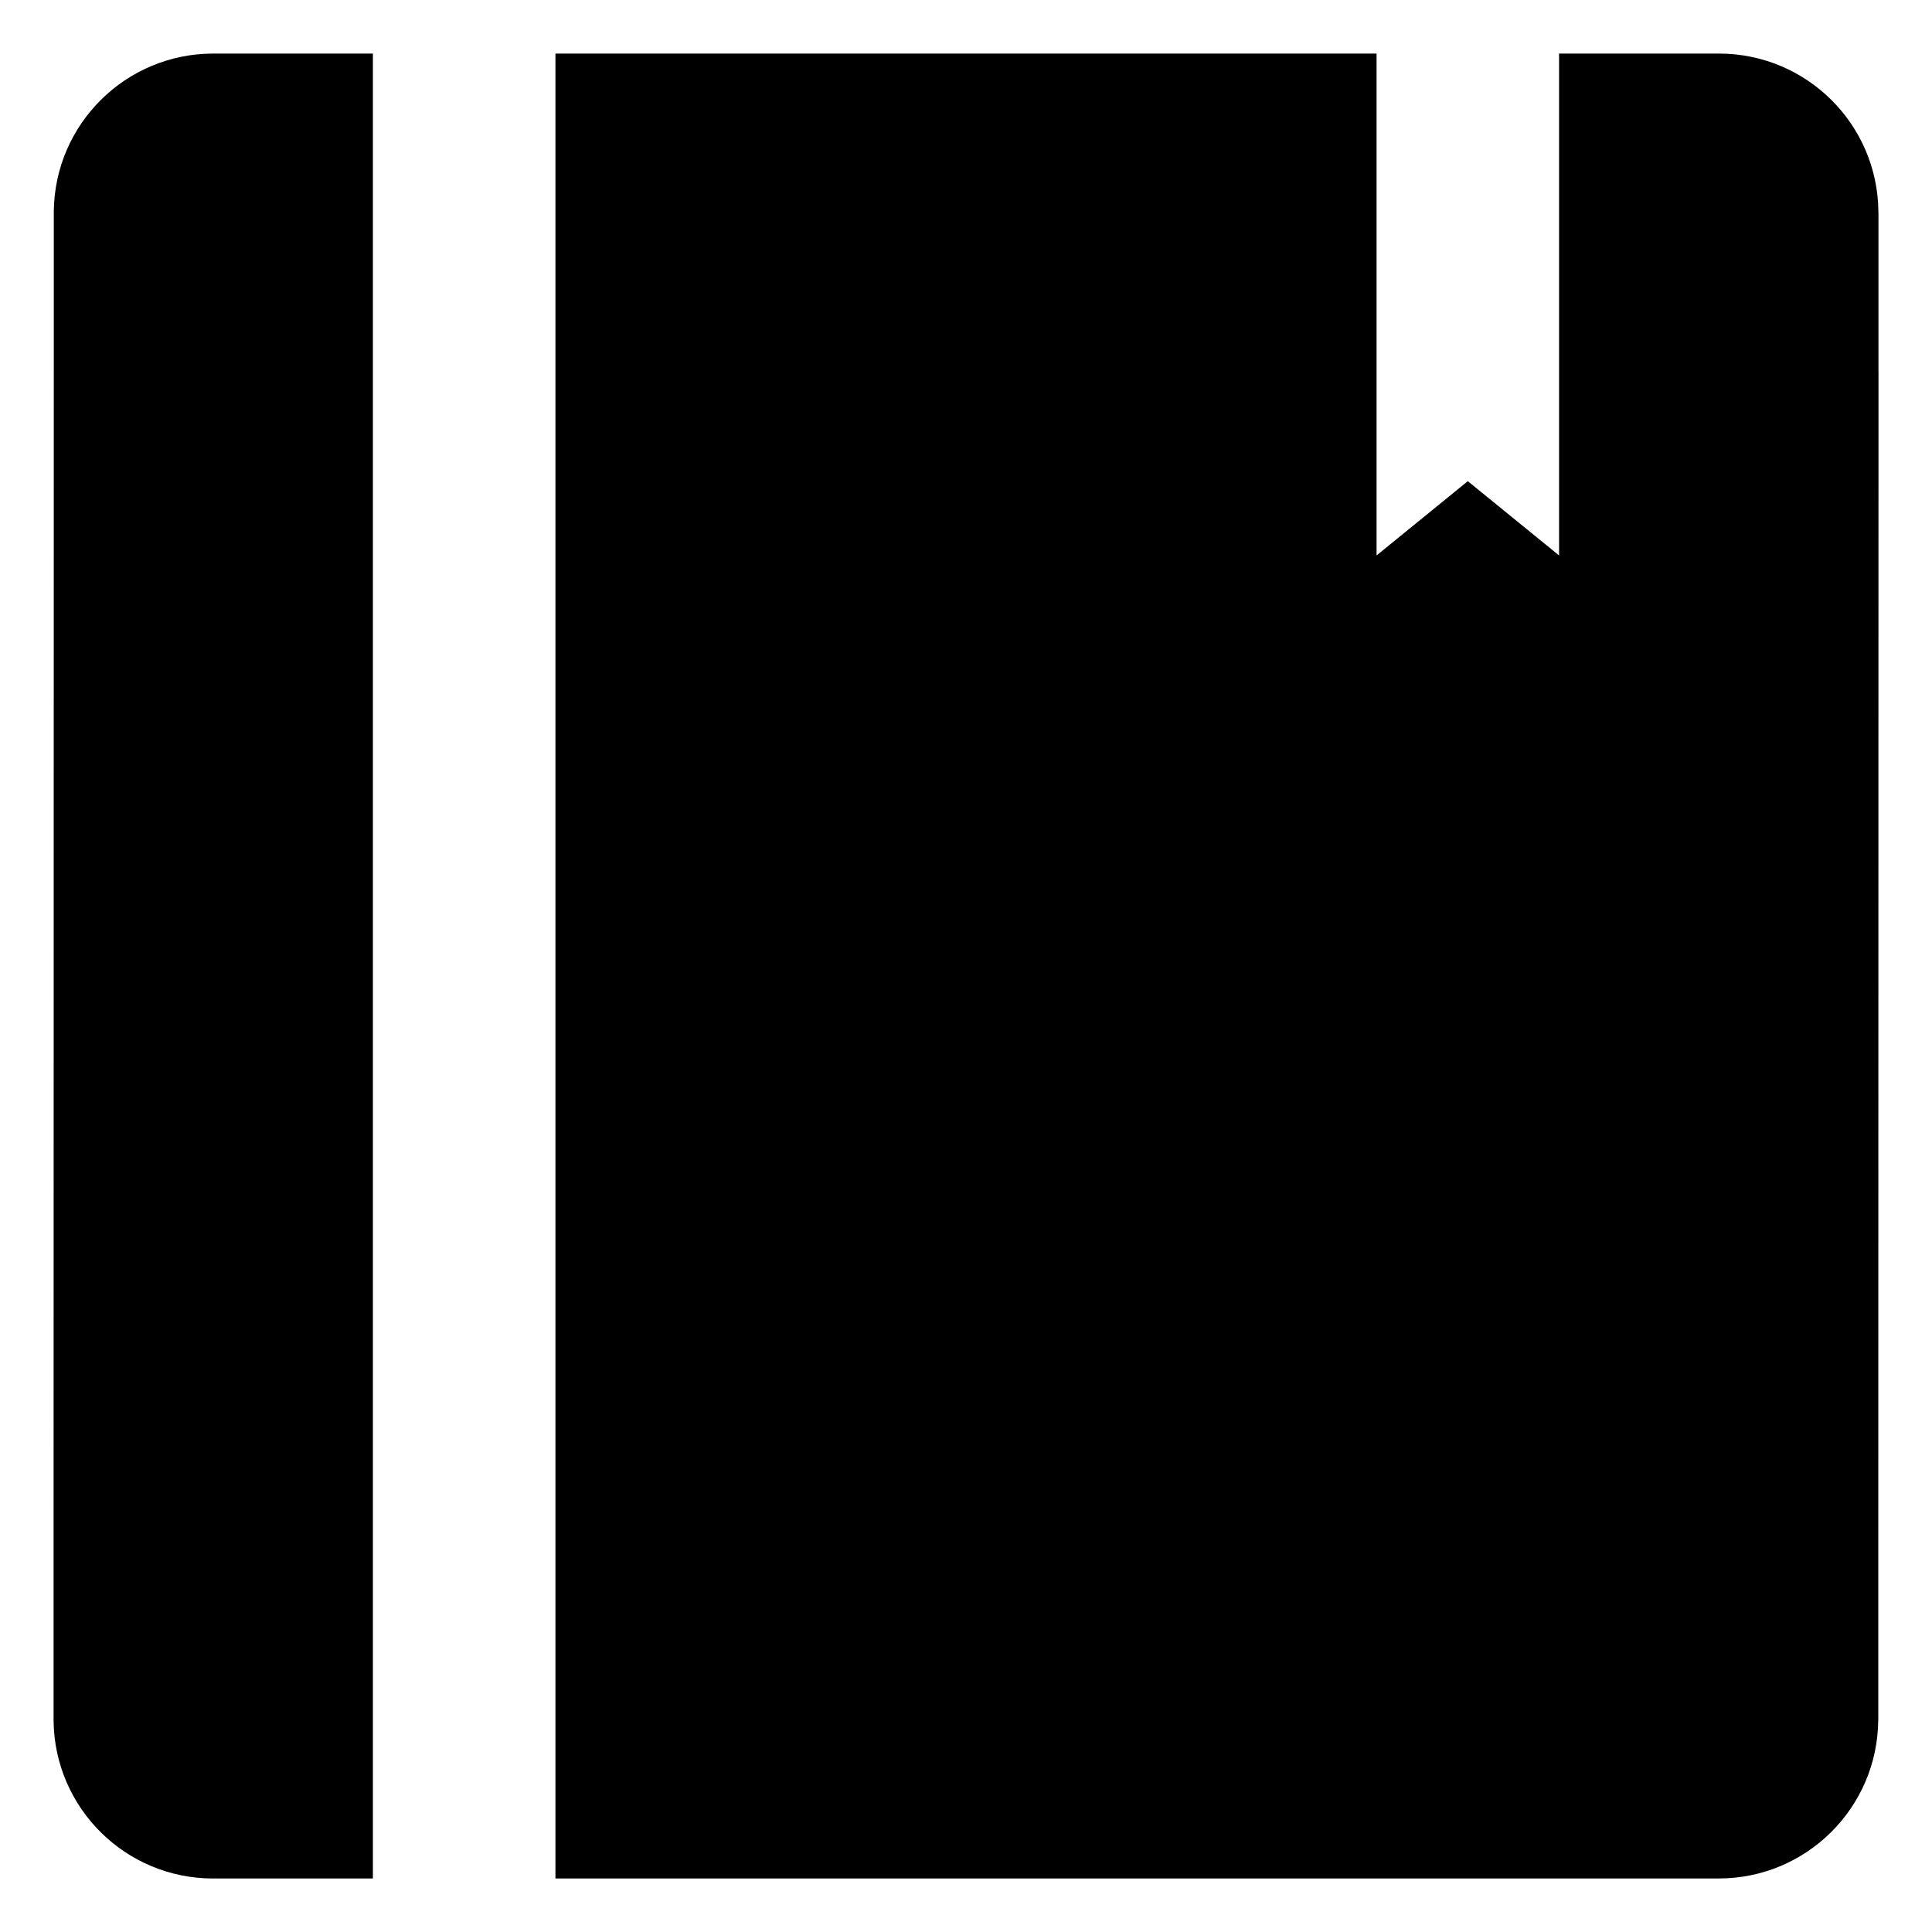 <?xml version="1.0" encoding="utf-8"?>
<!-- Generator: Adobe Illustrator 16.0.0, SVG Export Plug-In . SVG Version: 6.00 Build 0)  -->
<!DOCTYPE svg PUBLIC "-//W3C//DTD SVG 1.1//EN" "http://www.w3.org/Graphics/SVG/1.1/DTD/svg11.dtd">
<svg version="1.1" id="Layer_1" xmlns="http://www.w3.org/2000/svg" xmlns:xlink="http://www.w3.org/1999/xlink" x="0px" y="0px"
	 width="53.261px" height="53.261px" viewBox="0 0 53.261 53.261" enable-background="new 0 0 53.261 53.261" xml:space="preserve">
<path d="M1.483,5.828v4.453l-0.006,32.7v4.392c0,0.005-0.001,0.011-0.001,0.016c0,0.006,0.001,0.011,0.001,0.017v0.029
	c0.025,2.406,1.982,4.351,4.396,4.351h4.407V1.477H5.879C3.466,1.477,1.508,3.42,1.483,5.828z M51.784,5.889
	c0-0.005,0.001-0.011,0.001-0.016s-0.001-0.011-0.001-0.016V5.828h-0.001c-0.023-2.407-1.982-4.351-4.395-4.351H42.98v13.835
	l-2.516-2.047l-2.515,2.047V1.477H15.312v50.308h32.071c2.412,0,4.371-1.944,4.395-4.351h0.002V42.98l0.006-32.7h-0.001V5.889z"/>
</svg>
